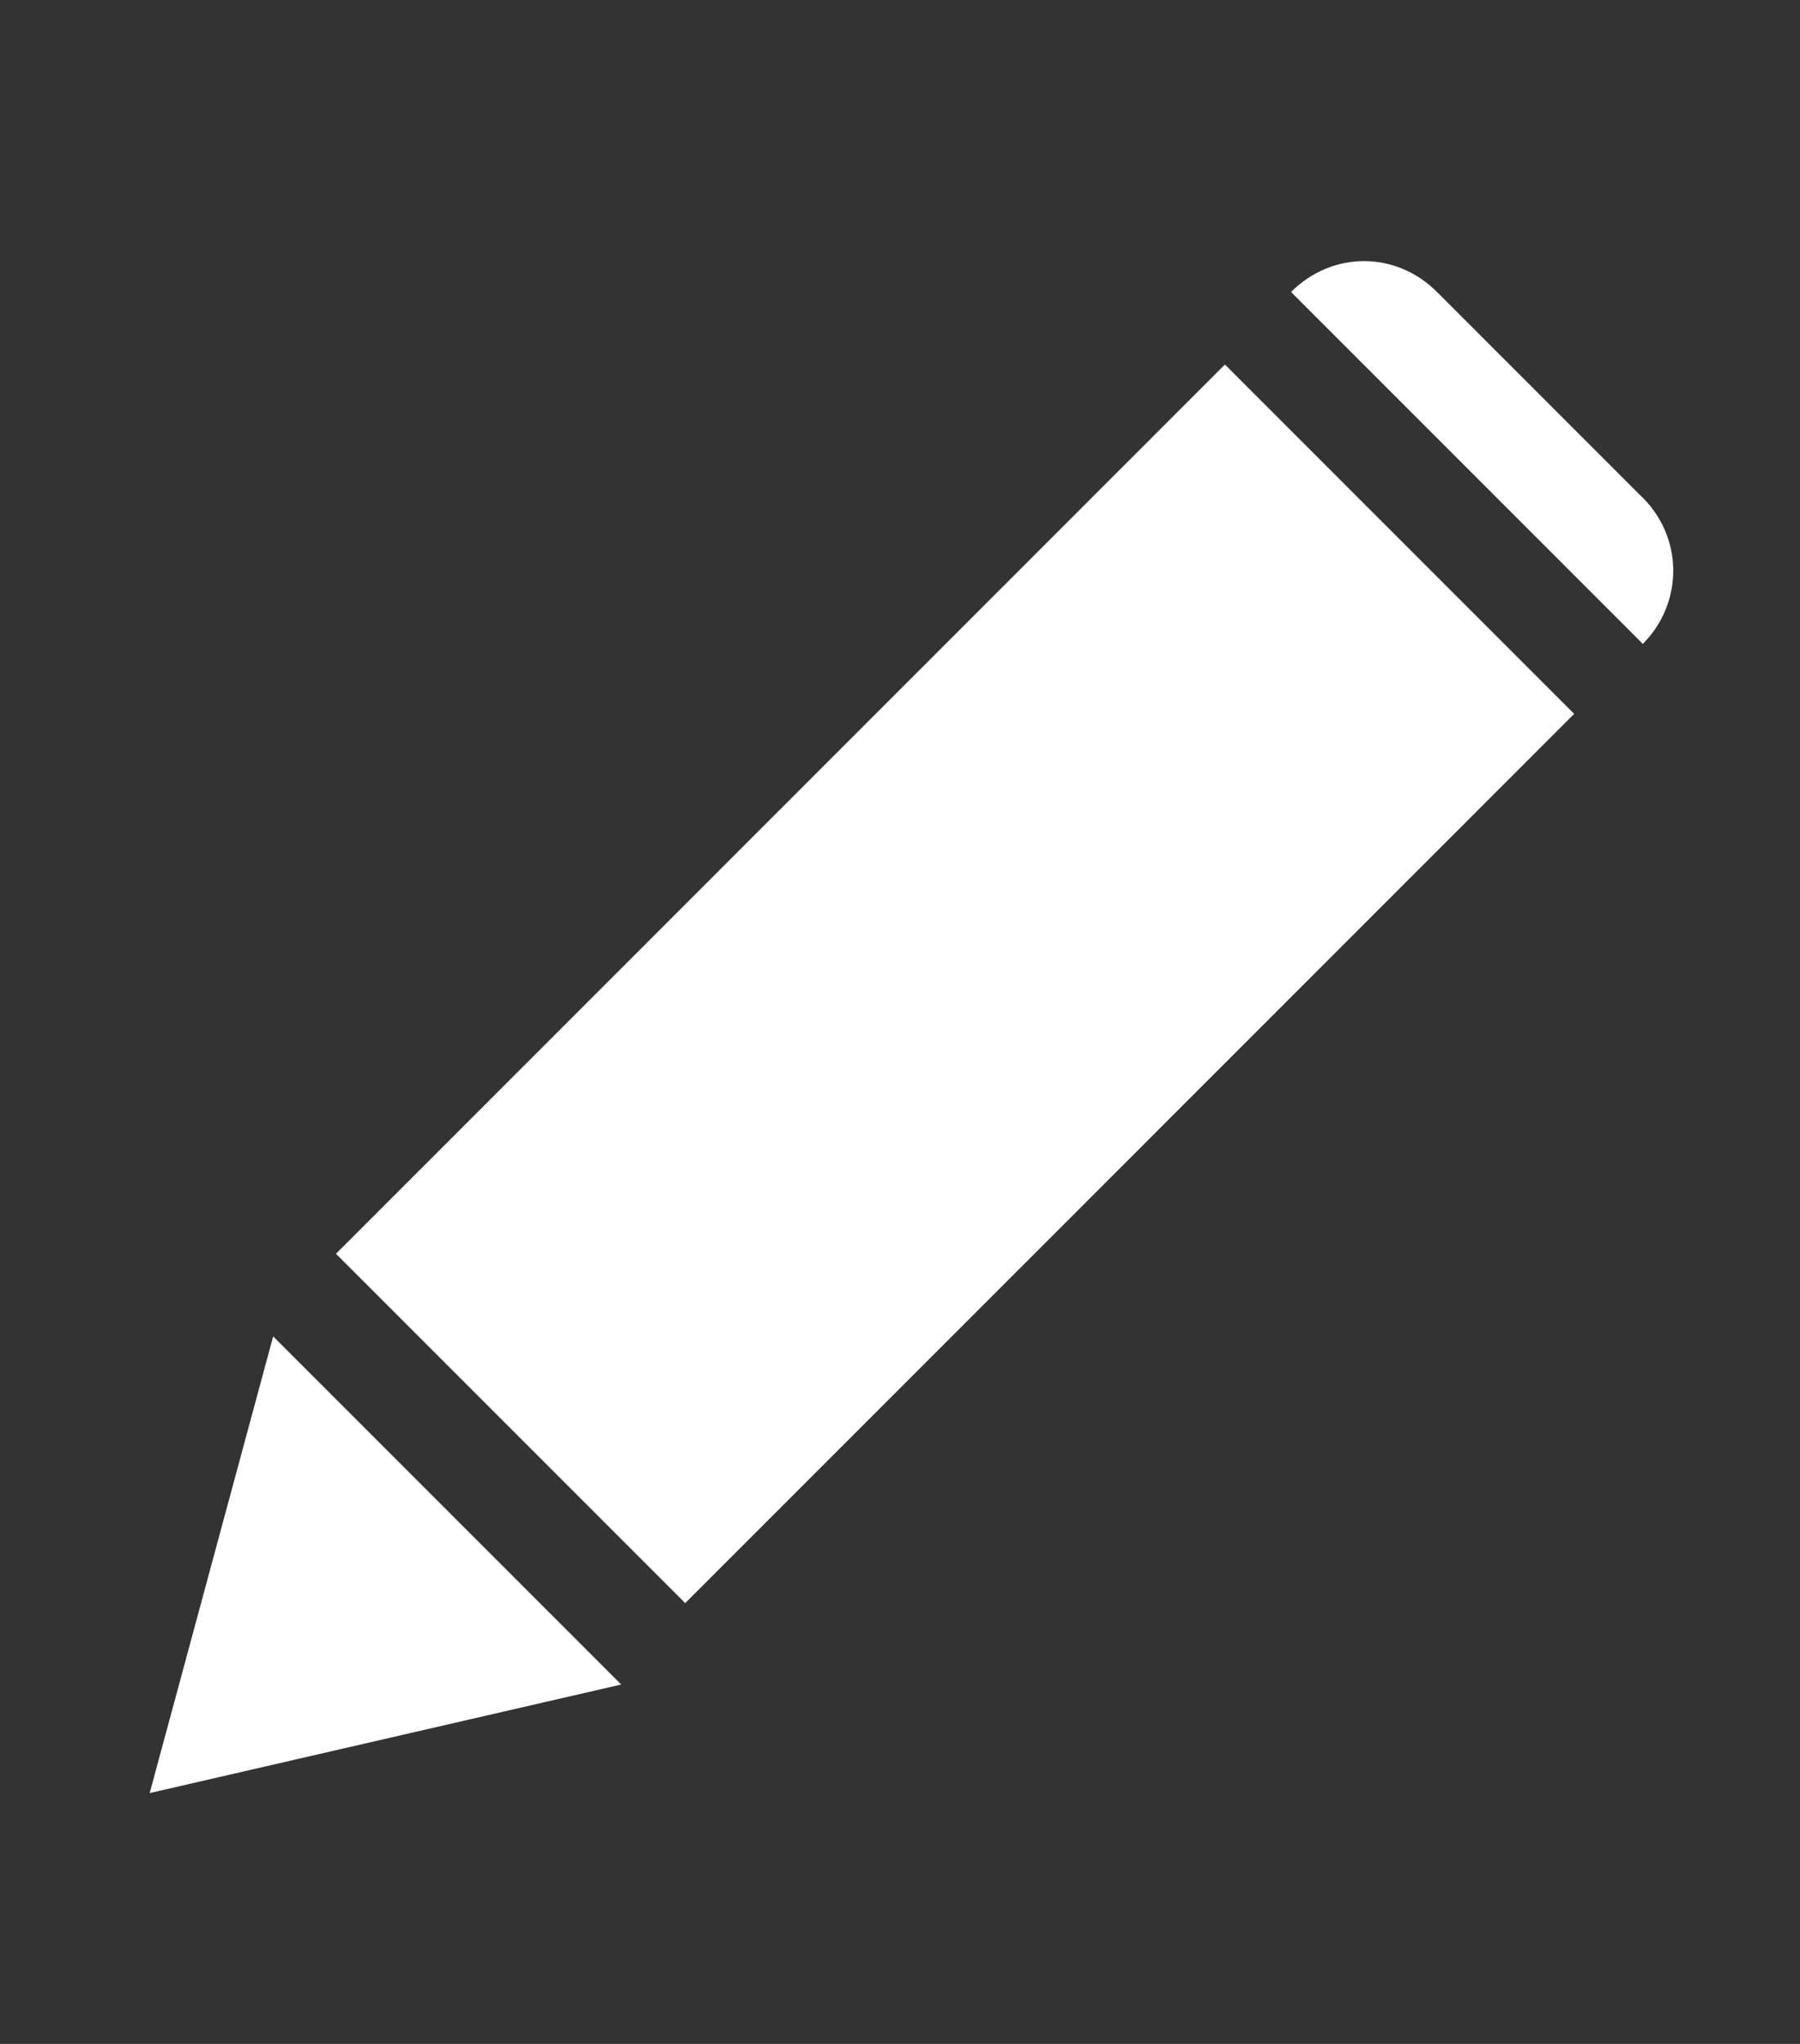 <?xml version="1.0" encoding="utf-8"?>
<!DOCTYPE svg PUBLIC "-//W3C//DTD SVG 1.1//EN" "http://www.w3.org/Graphics/SVG/1.1/DTD/svg11.dtd">
<svg version="1.1" id="Layer_1" xmlns="http://www.w3.org/2000/svg" 
	 viewBox="0 0 48.1 54.6" enable-background="new 0 0 48.1 54.6" xml:space="preserve">
	<rect x="0" y="0" width="48.1" height="54.6" fill="#333333" stroke="none"/>
	<rect x="18.9" y="9.5" transform="matrix(0.707 0.707 -0.707 0.707 26.087 -10.341)" fill="#FFFFFF" width="13.2" height="33.6"/>
	<path fill="#FFFFFF" d="M43.9,17.2l-9.4-9.4l0,0c1.1-1.1,2.8-1.1,3.9,0l5.4,5.4C45,14.3,45,16.1,43.9,17.2L43.9,17.2z"/>
<polygon fill="#FFFFFF" points="7.3,35.7 4,47.9 16.6,45 "/>
</svg>
